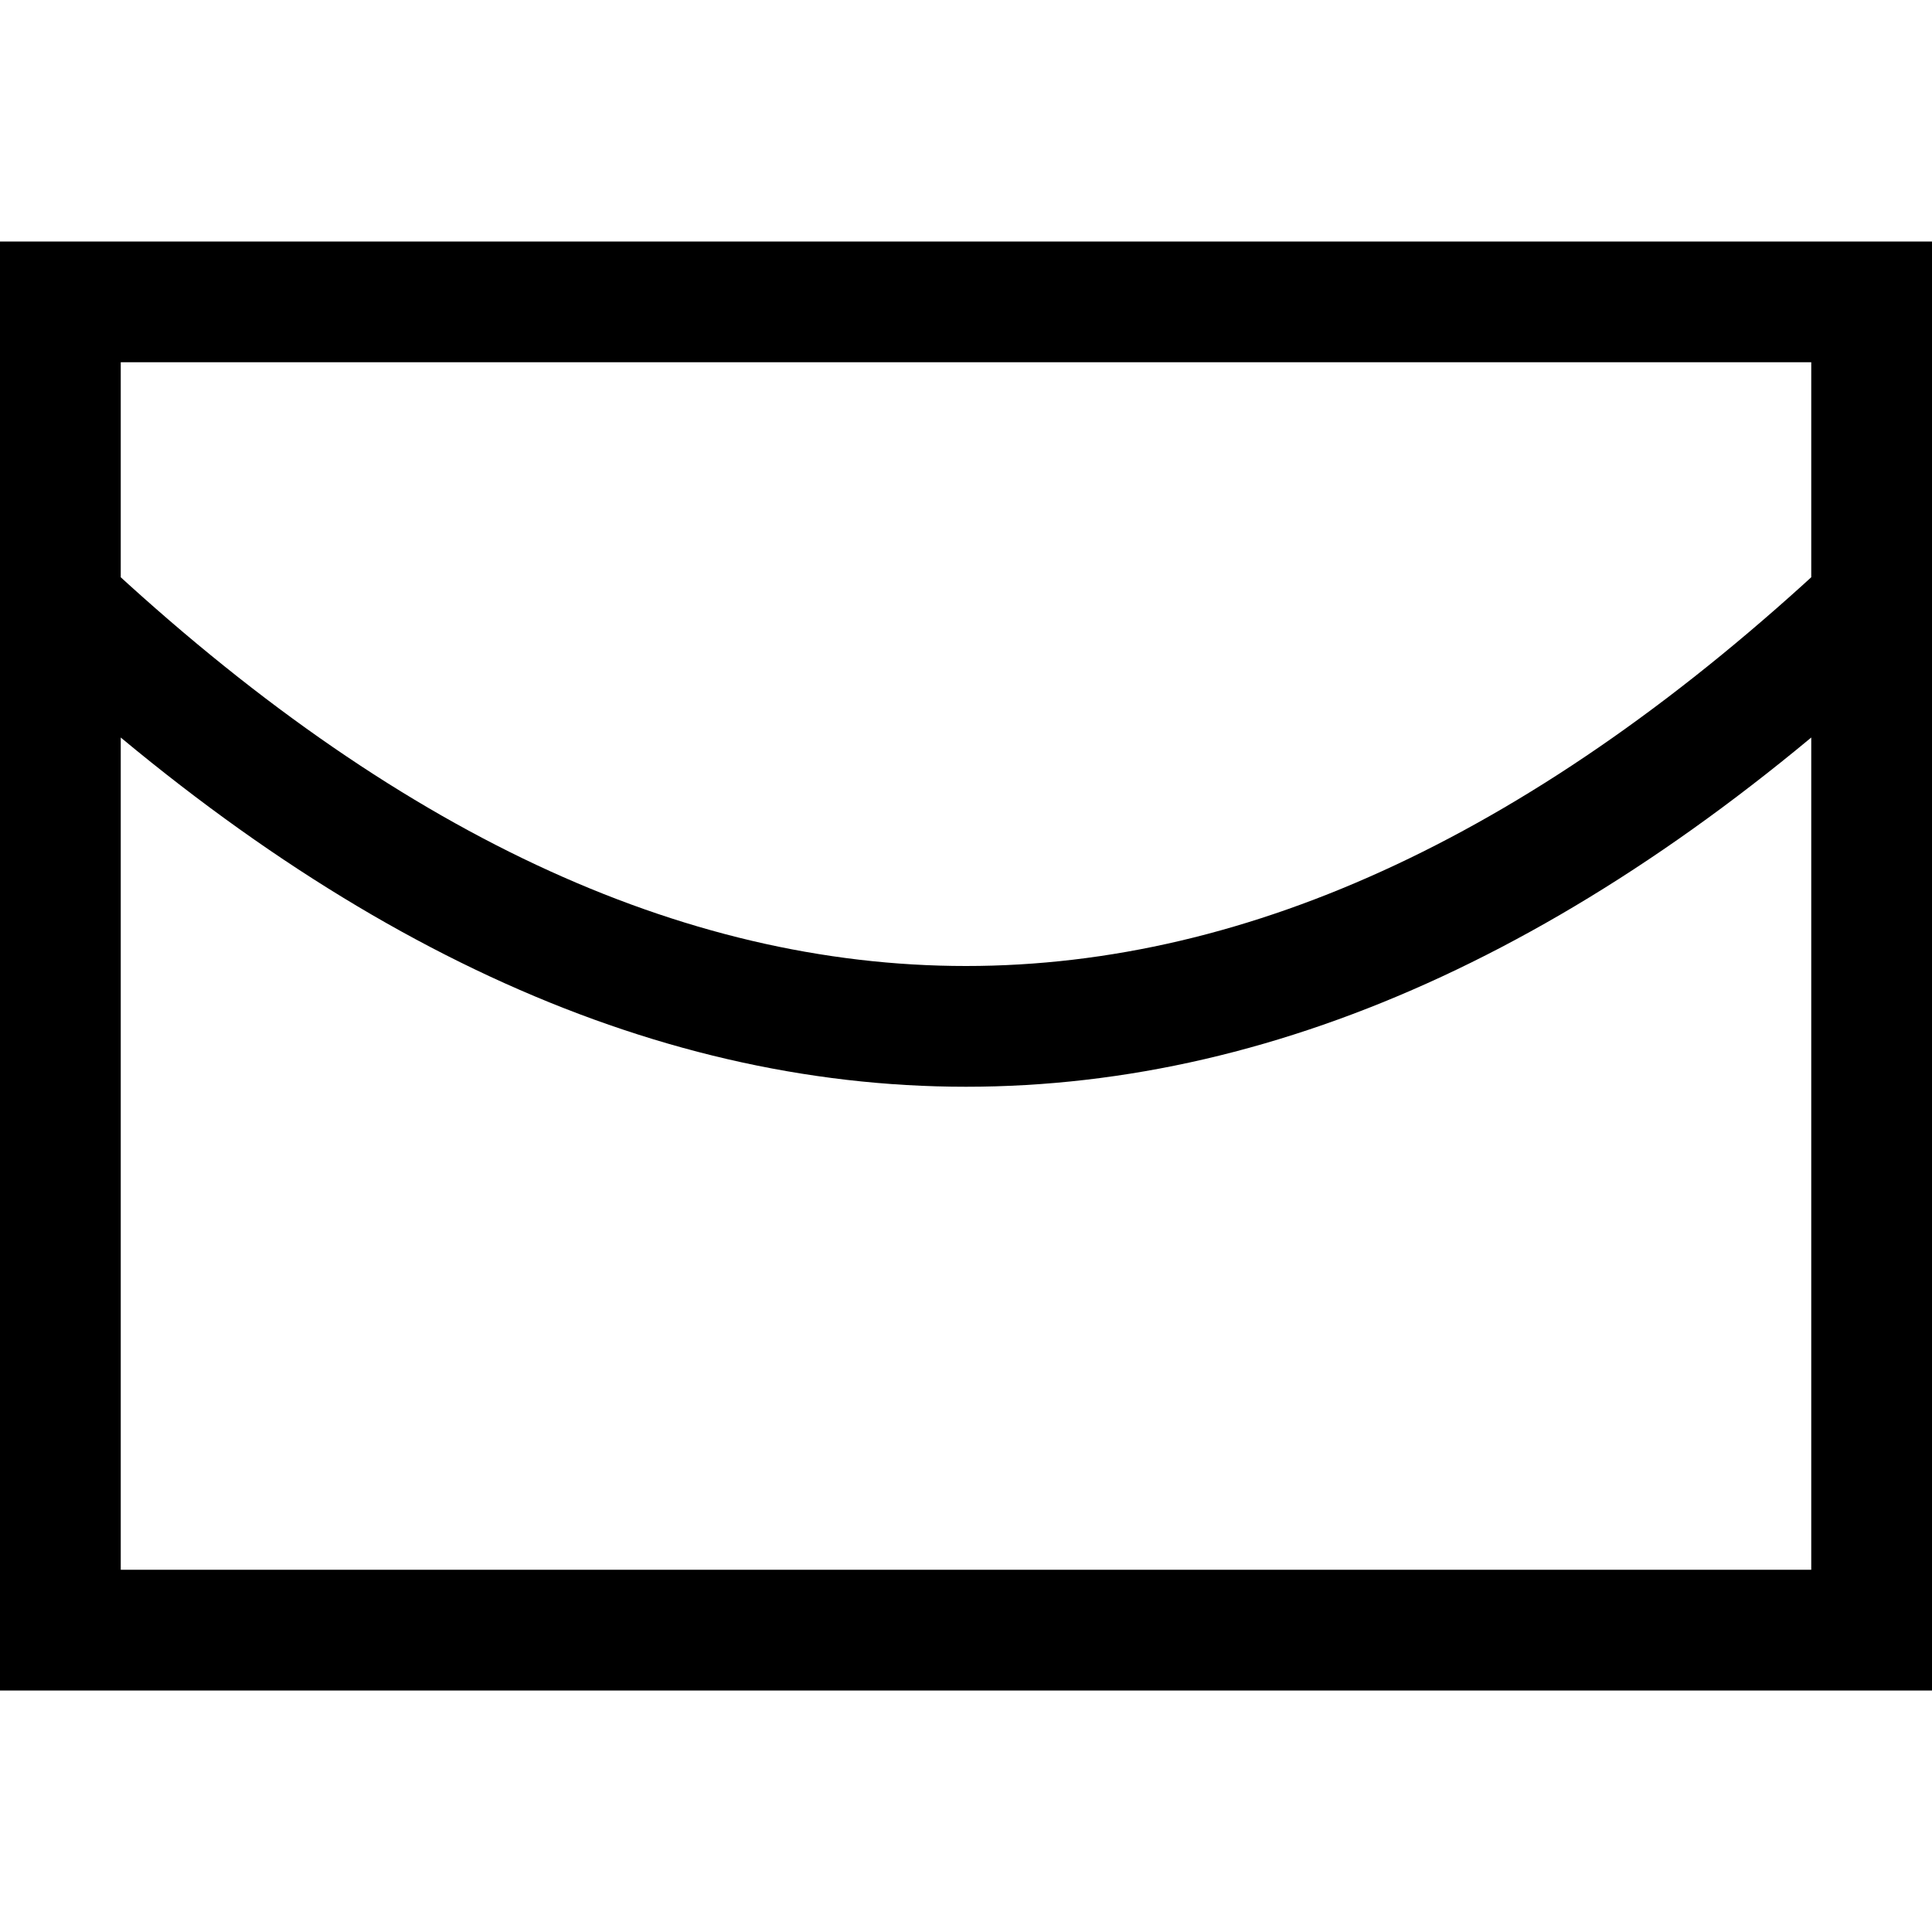 <svg xmlns="http://www.w3.org/2000/svg" viewBox="0 0 16 16"><title>email</title>
  <path d="M15.159,4.634 C15.361,4.446 15.677,4.457 15.866,4.659 C16.054,4.861 16.043,5.177 15.841,5.366 C13.255,7.779 10.639,9 8,9 C5.361,9 2.745,7.779 0.159,5.366 C-0.043,5.177 -0.054,4.861 0.134,4.659 C0.323,4.457 0.639,4.446 0.841,4.634 C3.255,6.887 5.639,8 8,8 C10.361,8 12.745,6.887 15.159,4.634 Z M1,3 L1,13 L15,13 L15,3 L1,3 Z M16,2 L16,14 L0,14 L0,2 L16,2 Z"/>
</svg>
